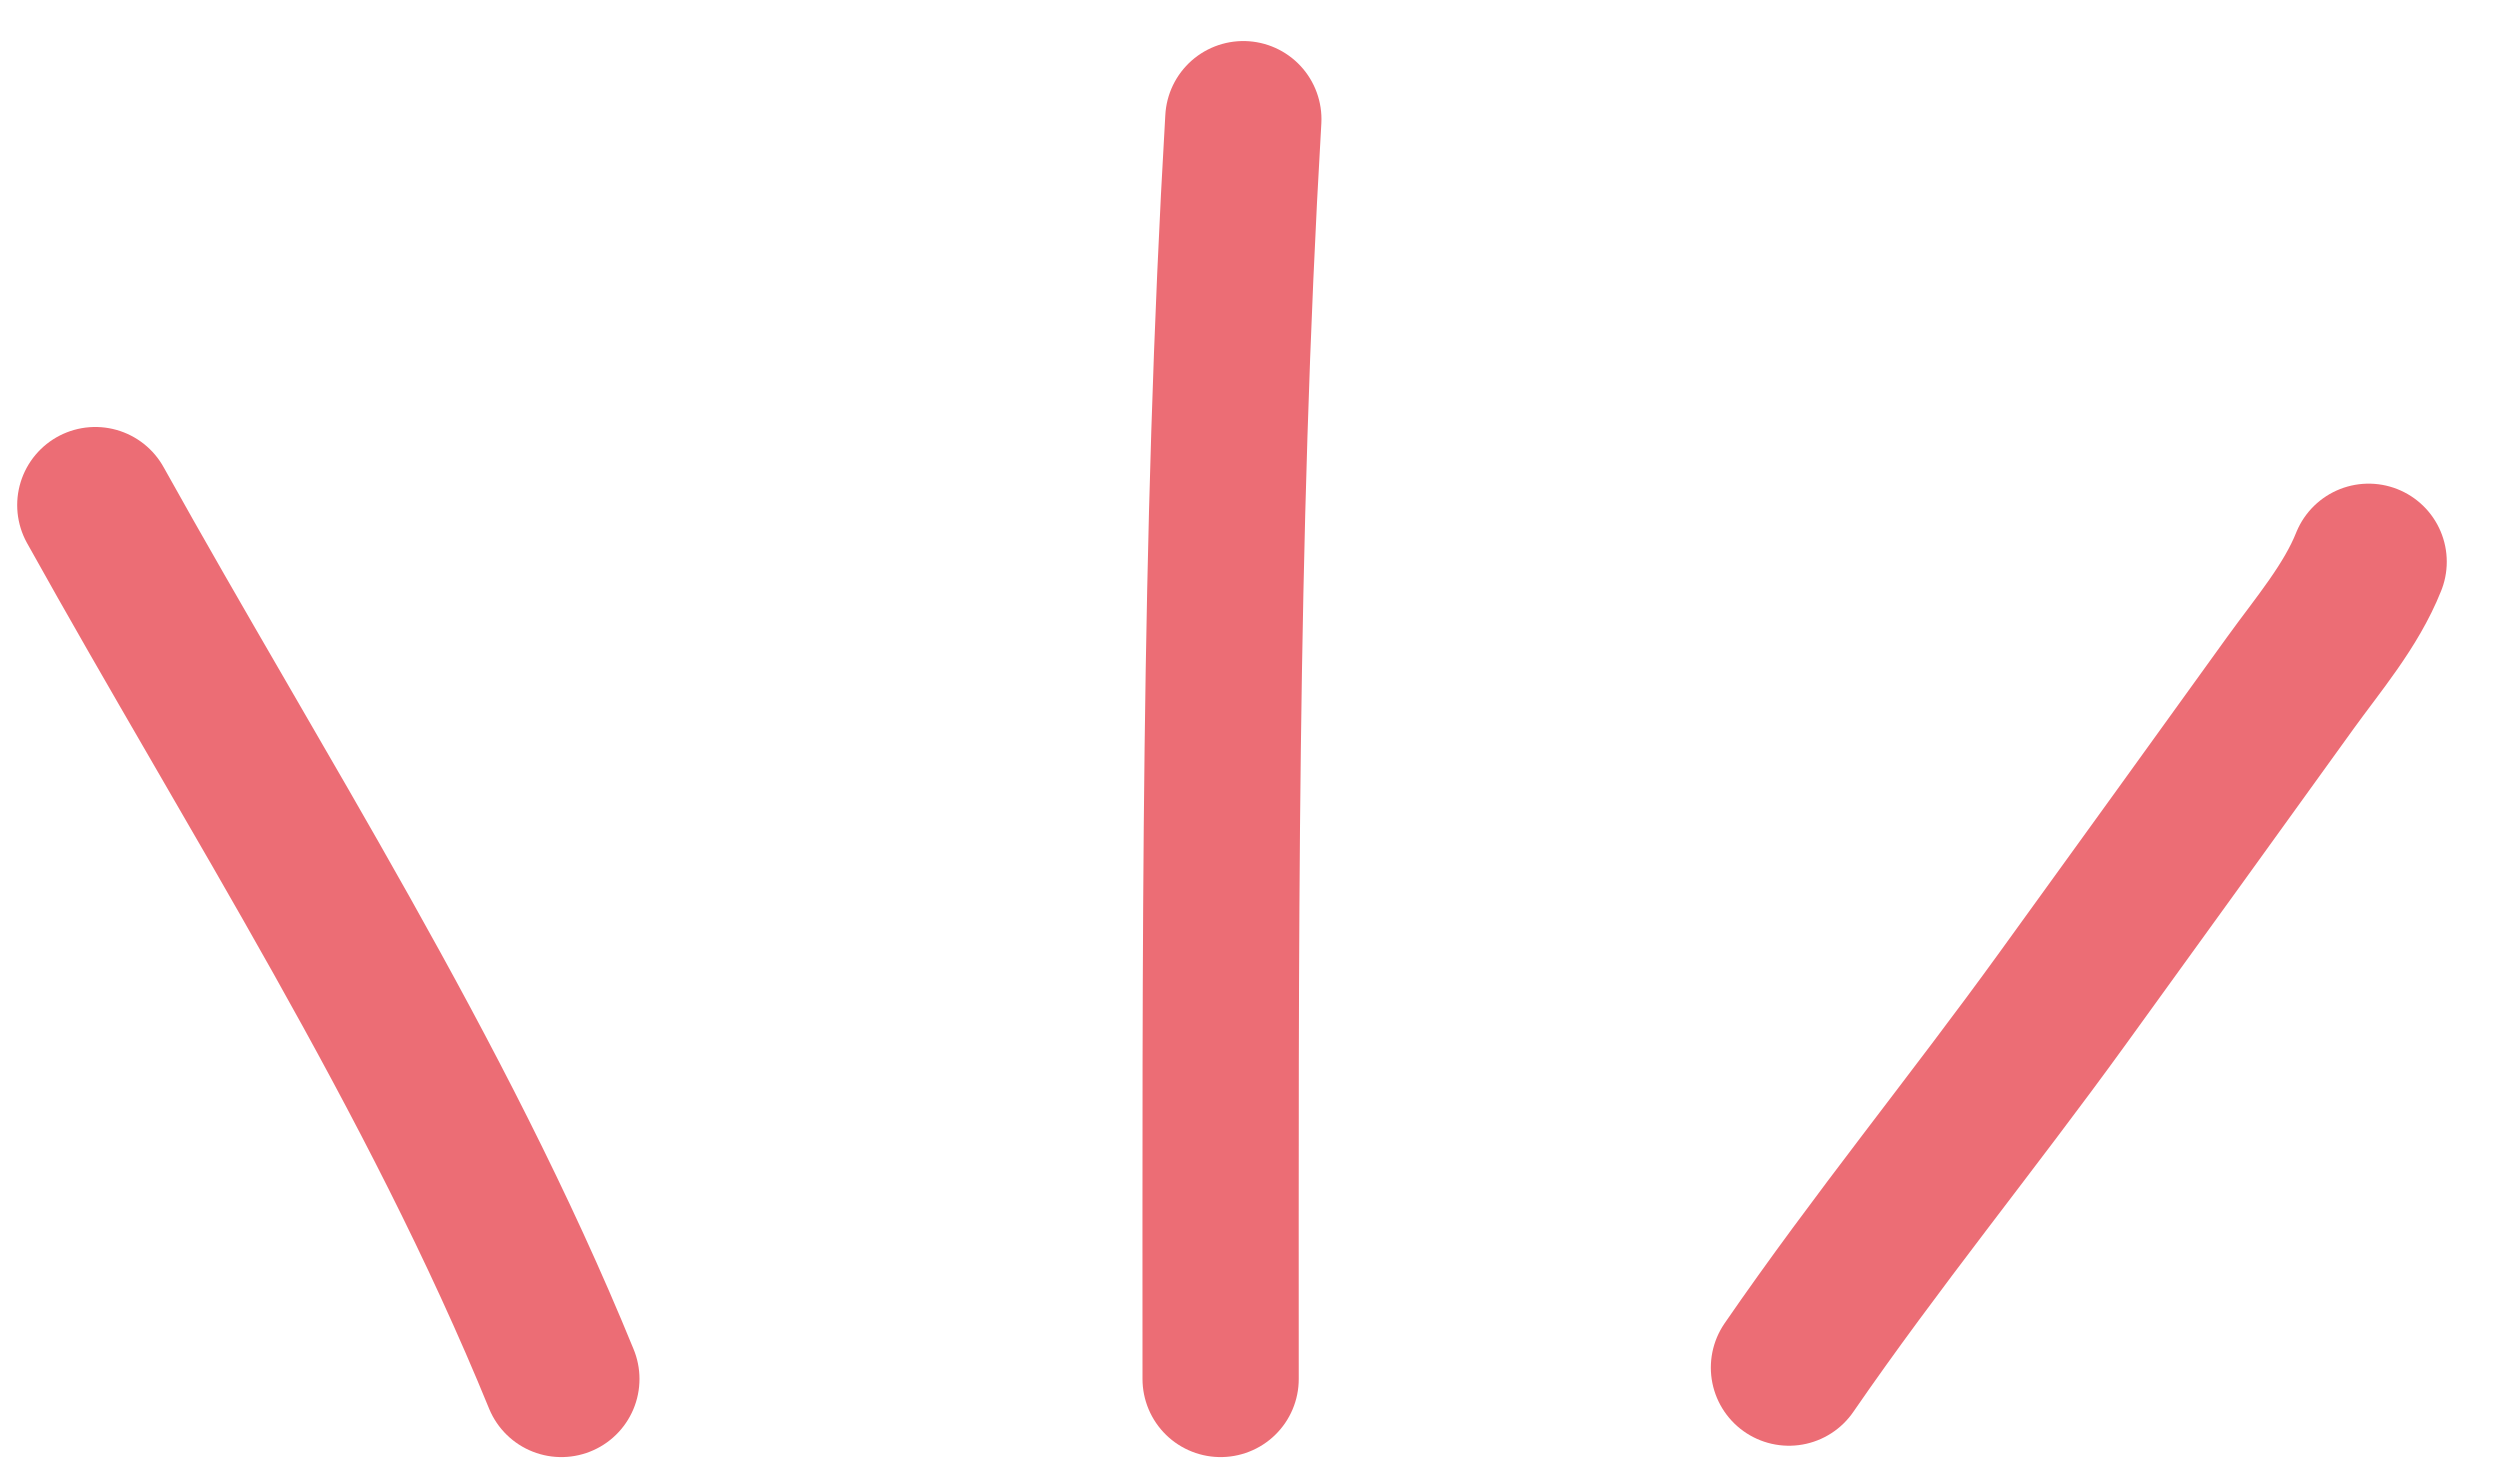 <svg width="24" height="14" viewBox="0 0 24 14" fill="none" xmlns="http://www.w3.org/2000/svg">
<path d="M5.389 13.238C4.19 10.301 2.451 7.61 0.915 4.849" stroke="#EC6D75" stroke-width="1.5" stroke-linecap="round"/>
<path d="M11.718 13.238C11.718 9.196 11.699 5.179 11.936 1.144" stroke="#EC6D75" stroke-width="1.5" stroke-linecap="round"/>
<path d="M17.174 13.129C18.008 11.917 18.938 10.779 19.799 9.588C20.53 8.578 21.259 7.567 21.988 6.555C22.255 6.185 22.57 5.817 22.739 5.393" stroke="#EC6D75" stroke-width="1.5" stroke-linecap="round"/>
</svg>
